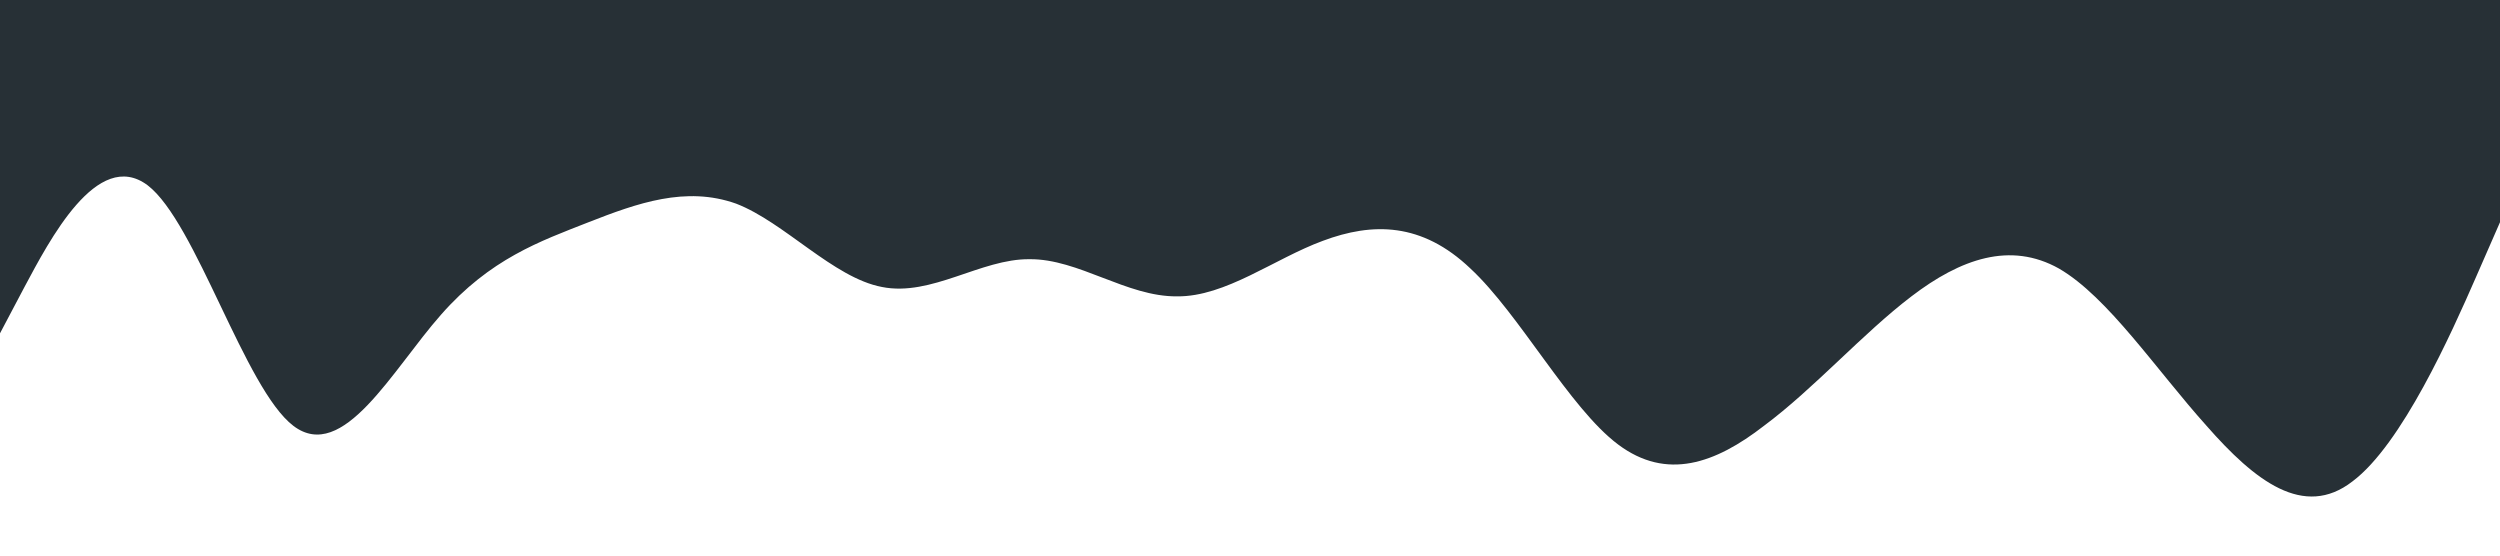 <?xml version="1.0" standalone="no"?><svg xmlns="http://www.w3.org/2000/svg" viewBox="0 0 1440 320"><path fill="#273036" fill-opacity="1" d="M0,192L14.1,165.3C28.2,139,56,85,85,106.7C112.9,128,141,224,169,245.3C197.6,267,226,213,254,181.3C282.4,149,311,139,339,128C367.1,117,395,107,424,117.3C451.8,128,480,160,508,165.3C536.5,171,565,149,593,149.3C621.2,149,649,171,678,170.7C705.9,171,734,149,762,138.7C790.6,128,819,128,847,154.7C875.3,181,904,235,932,256C960,277,988,267,1016,245.3C1044.7,224,1073,192,1101,170.7C1129.4,149,1158,139,1186,154.7C1214.1,171,1242,213,1271,245.3C1298.8,277,1327,299,1355,277.3C1383.5,256,1412,192,1426,160L1440,128L1440,0L1425.9,0C1411.8,0,1384,0,1355,0C1327.1,0,1299,0,1271,0C1242.4,0,1214,0,1186,0C1157.6,0,1129,0,1101,0C1072.9,0,1045,0,1016,0C988.2,0,960,0,932,0C903.5,0,875,0,847,0C818.8,0,791,0,762,0C734.1,0,706,0,678,0C649.4,0,621,0,593,0C564.7,0,536,0,508,0C480,0,452,0,424,0C395.3,0,367,0,339,0C310.6,0,282,0,254,0C225.9,0,198,0,169,0C141.2,0,113,0,85,0C56.5,0,28,0,14,0L0,0Z"></path></svg>